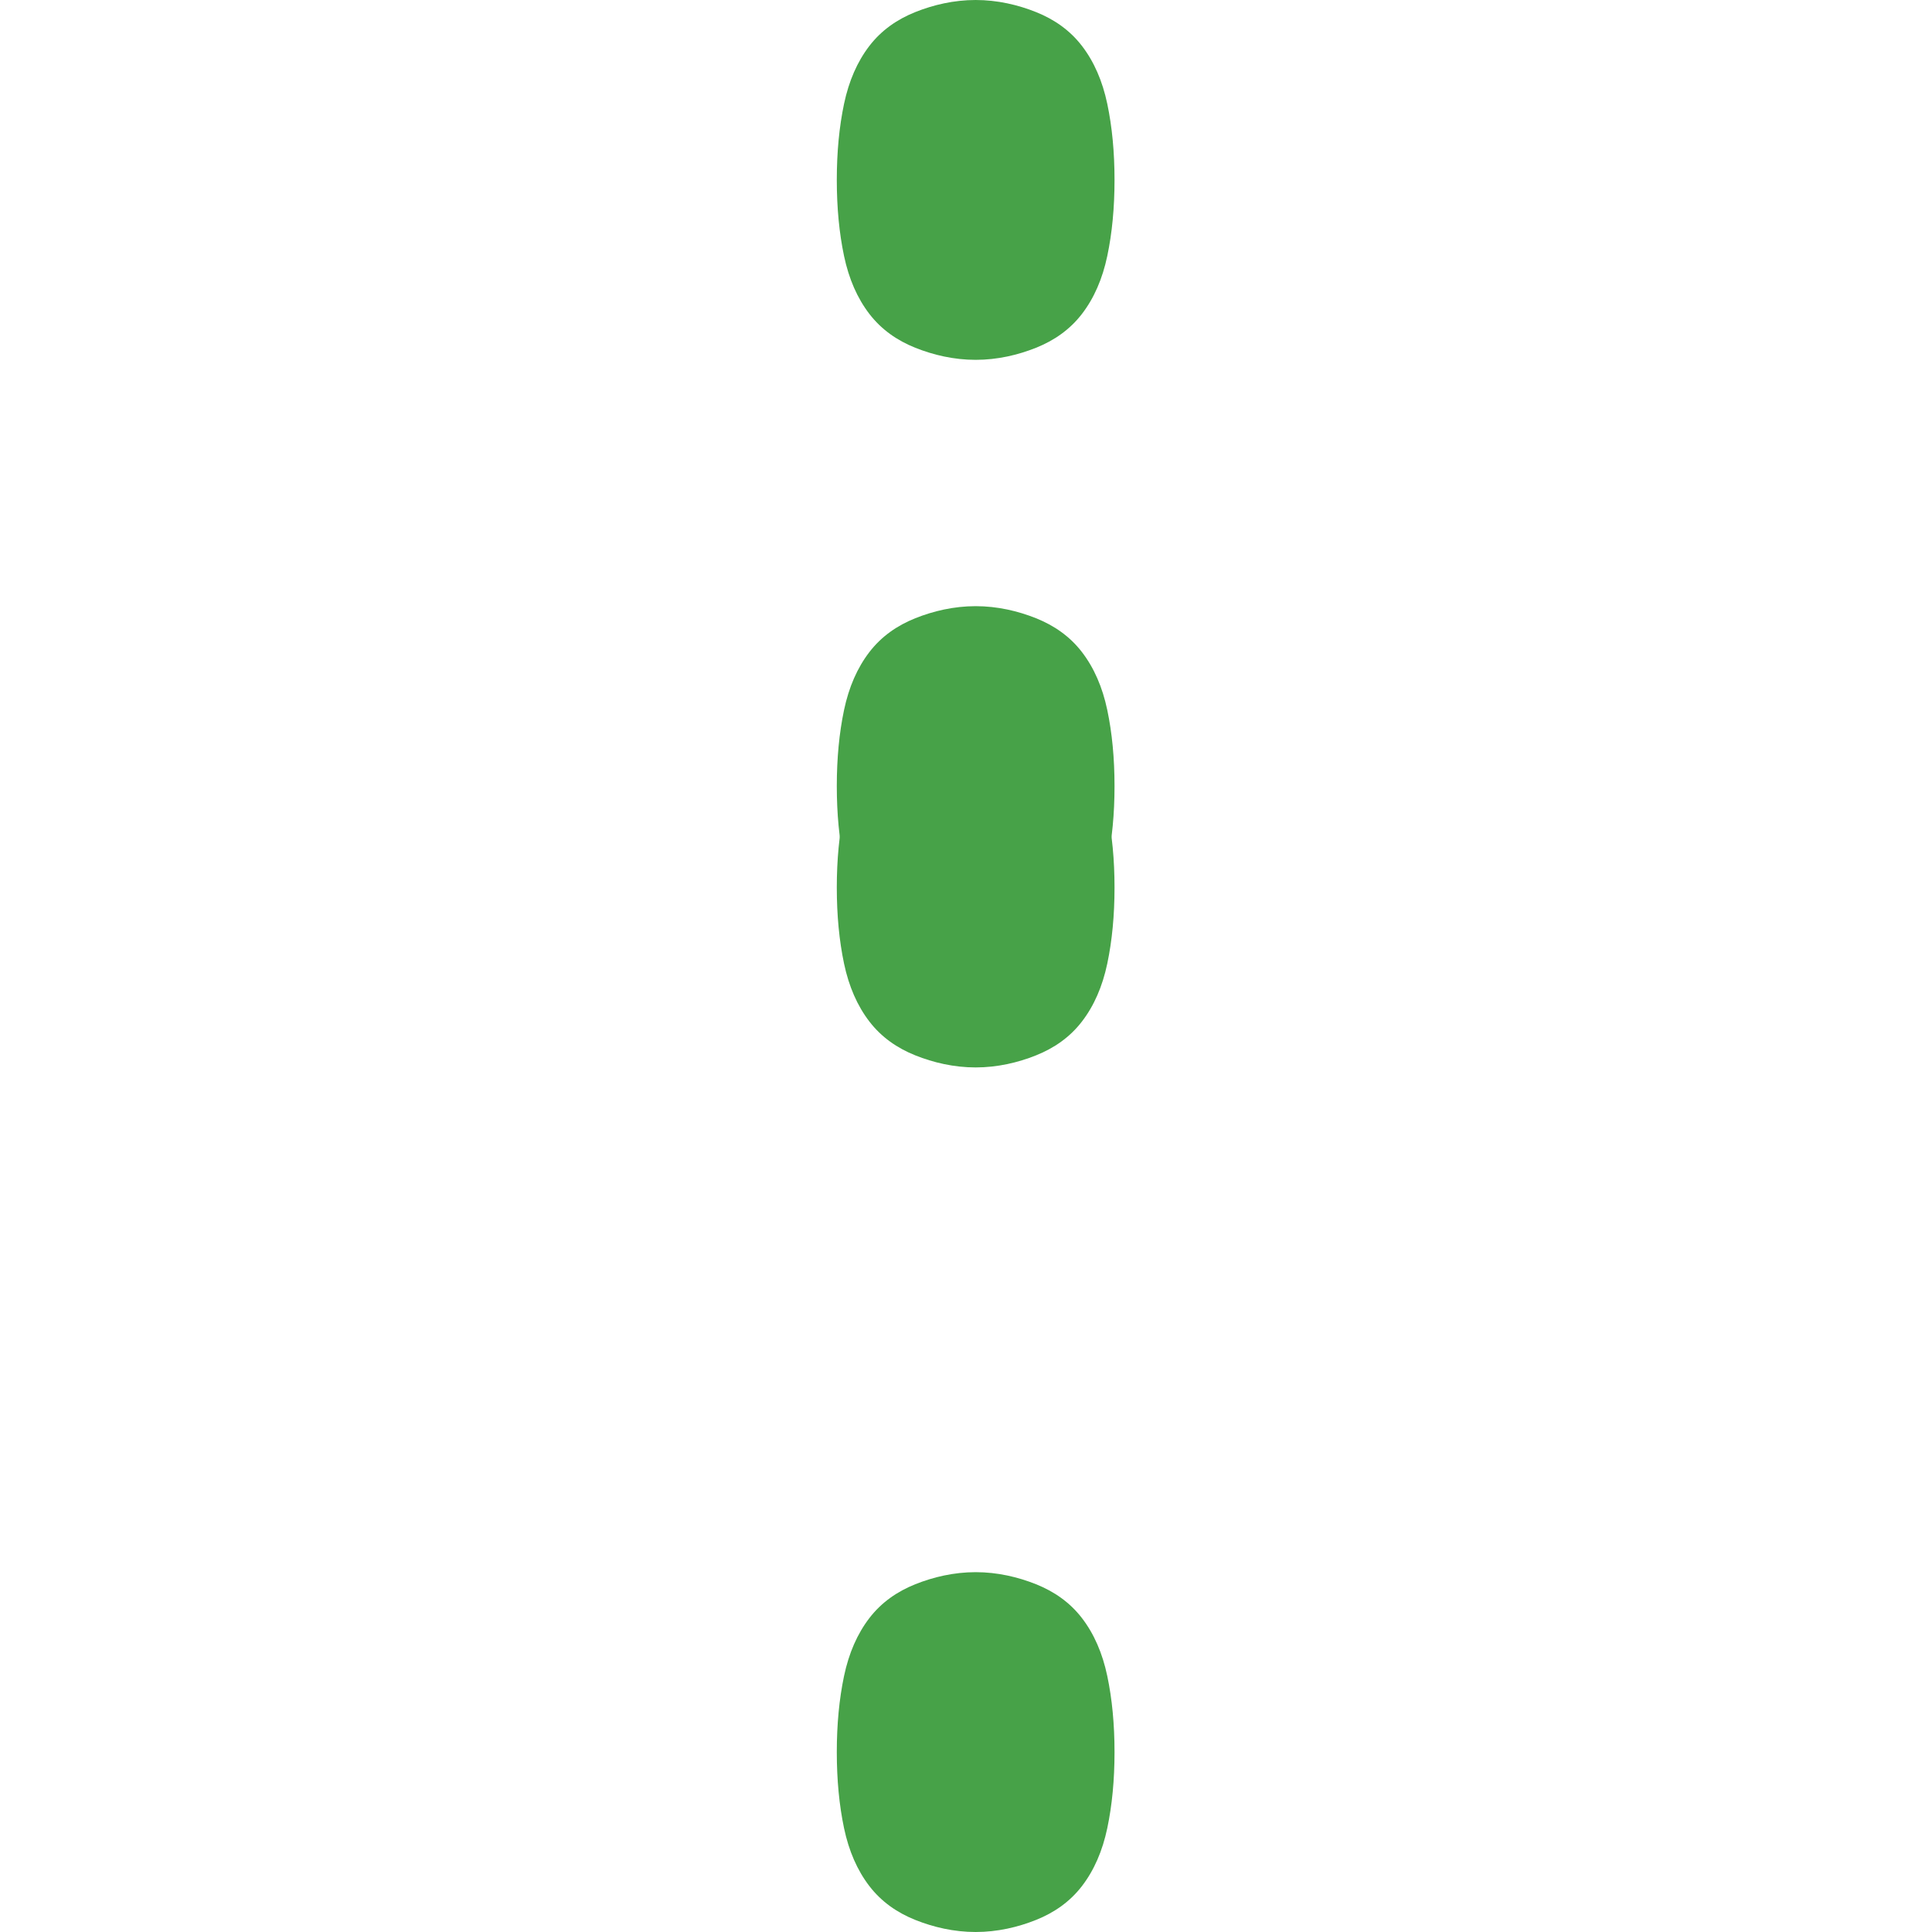 <svg xmlns="http://www.w3.org/2000/svg" viewBox="0 0 1024 1024">
  <path fill="#47A248" d="M517.12 565.76c-11.52 0-22.4-2.56-32-6.4-9.6-3.84-17.92-9.6-24.32-17.92-6.4-8.32-10.88-18.56-13.44-30.72-2.56-12.16-3.84-25.6-3.84-40.32 0-14.72 1.28-28.16 3.84-40.32 2.56-12.16 7.04-22.4 13.44-30.72 6.4-8.32 14.72-14.08 24.32-17.92 9.6-3.84 20.48-6.4 32-6.4 11.52 0 22.4 2.56 32 6.4 9.6 3.84 17.92 9.6 24.32 17.92 6.4 8.32 10.88 18.56 13.44 30.72 2.56 12.16 3.84 25.6 3.84 40.32 0 14.72-1.28 28.16-3.84 40.32-2.56 12.16-7.04 22.4-13.44 30.72-6.4 8.32-14.72 14.08-24.32 17.92-9.6 3.84-20.48 6.4-32 6.4z"/>
  <path fill="#47A248" d="M517.12 0c-11.52 0-22.4 2.56-32 6.4-9.6 3.84-17.92 9.6-24.32 17.92-6.4 8.32-10.88 18.56-13.44 30.72-2.56 12.16-3.84 25.6-3.84 40.32 0 14.72 1.28 28.16 3.84 40.32 2.56 12.16 7.04 22.4 13.44 30.72 6.4 8.32 14.72 14.08 24.32 17.92 9.6 3.84 20.48 6.4 32 6.4 11.52 0 22.4-2.56 32-6.4 9.6-3.84 17.92-9.6 24.32-17.92 6.4-8.32 10.88-18.56 13.44-30.72 2.56-12.16 3.84-25.6 3.84-40.32 0-14.72-1.28-28.16-3.84-40.32-2.56-12.16-7.04-22.4-13.44-30.72-6.4-8.32-14.72-14.08-24.32-17.92-9.6-3.84-20.48-6.4-32-6.4z"/>
  <path fill="#47A248" d="M517.12 1024c-11.52 0-22.4-2.56-32-6.4-9.6-3.84-17.92-9.6-24.32-17.92-6.4-8.32-10.88-18.56-13.44-30.72-2.56-12.16-3.84-25.6-3.84-40.32 0-14.72 1.28-28.16 3.84-40.32 2.56-12.16 7.04-22.4 13.44-30.72 6.4-8.32 14.72-14.08 24.32-17.92 9.6-3.84 20.48-6.4 32-6.4 11.52 0 22.4 2.56 32 6.4 9.6 3.84 17.92 9.6 24.32 17.92 6.4 8.32 10.88 18.56 13.44 30.72 2.56 12.16 3.84 25.6 3.84 40.32 0 14.72-1.28 28.16-3.84 40.32-2.56 12.16-7.04 22.4-13.44 30.72-6.4 8.32-14.72 14.08-24.32 17.92-9.6 3.84-20.48 6.4-32 6.4z"/>
  <path fill="#47A248" d="M517.12 512c-11.52 0-22.4-2.56-32-6.4-9.6-3.84-17.92-9.6-24.32-17.92-6.4-8.32-10.88-18.56-13.44-30.72-2.56-12.16-3.84-25.6-3.84-40.32 0-14.72 1.28-28.16 3.84-40.32 2.56-12.16 7.04-22.4 13.44-30.72 6.4-8.32 14.72-14.08 24.32-17.92 9.6-3.84 20.48-6.4 32-6.4 11.52 0 22.4 2.56 32 6.4 9.6 3.84 17.92 9.6 24.32 17.92 6.4 8.32 10.88 18.56 13.44 30.72 2.56 12.16 3.84 25.6 3.84 40.32 0 14.72-1.28 28.16-3.84 40.32-2.56 12.16-7.04 22.4-13.44 30.72-6.4 8.32-14.72 14.08-24.32 17.92-9.6 3.84-20.48 6.4-32 6.4z"/>
</svg> 